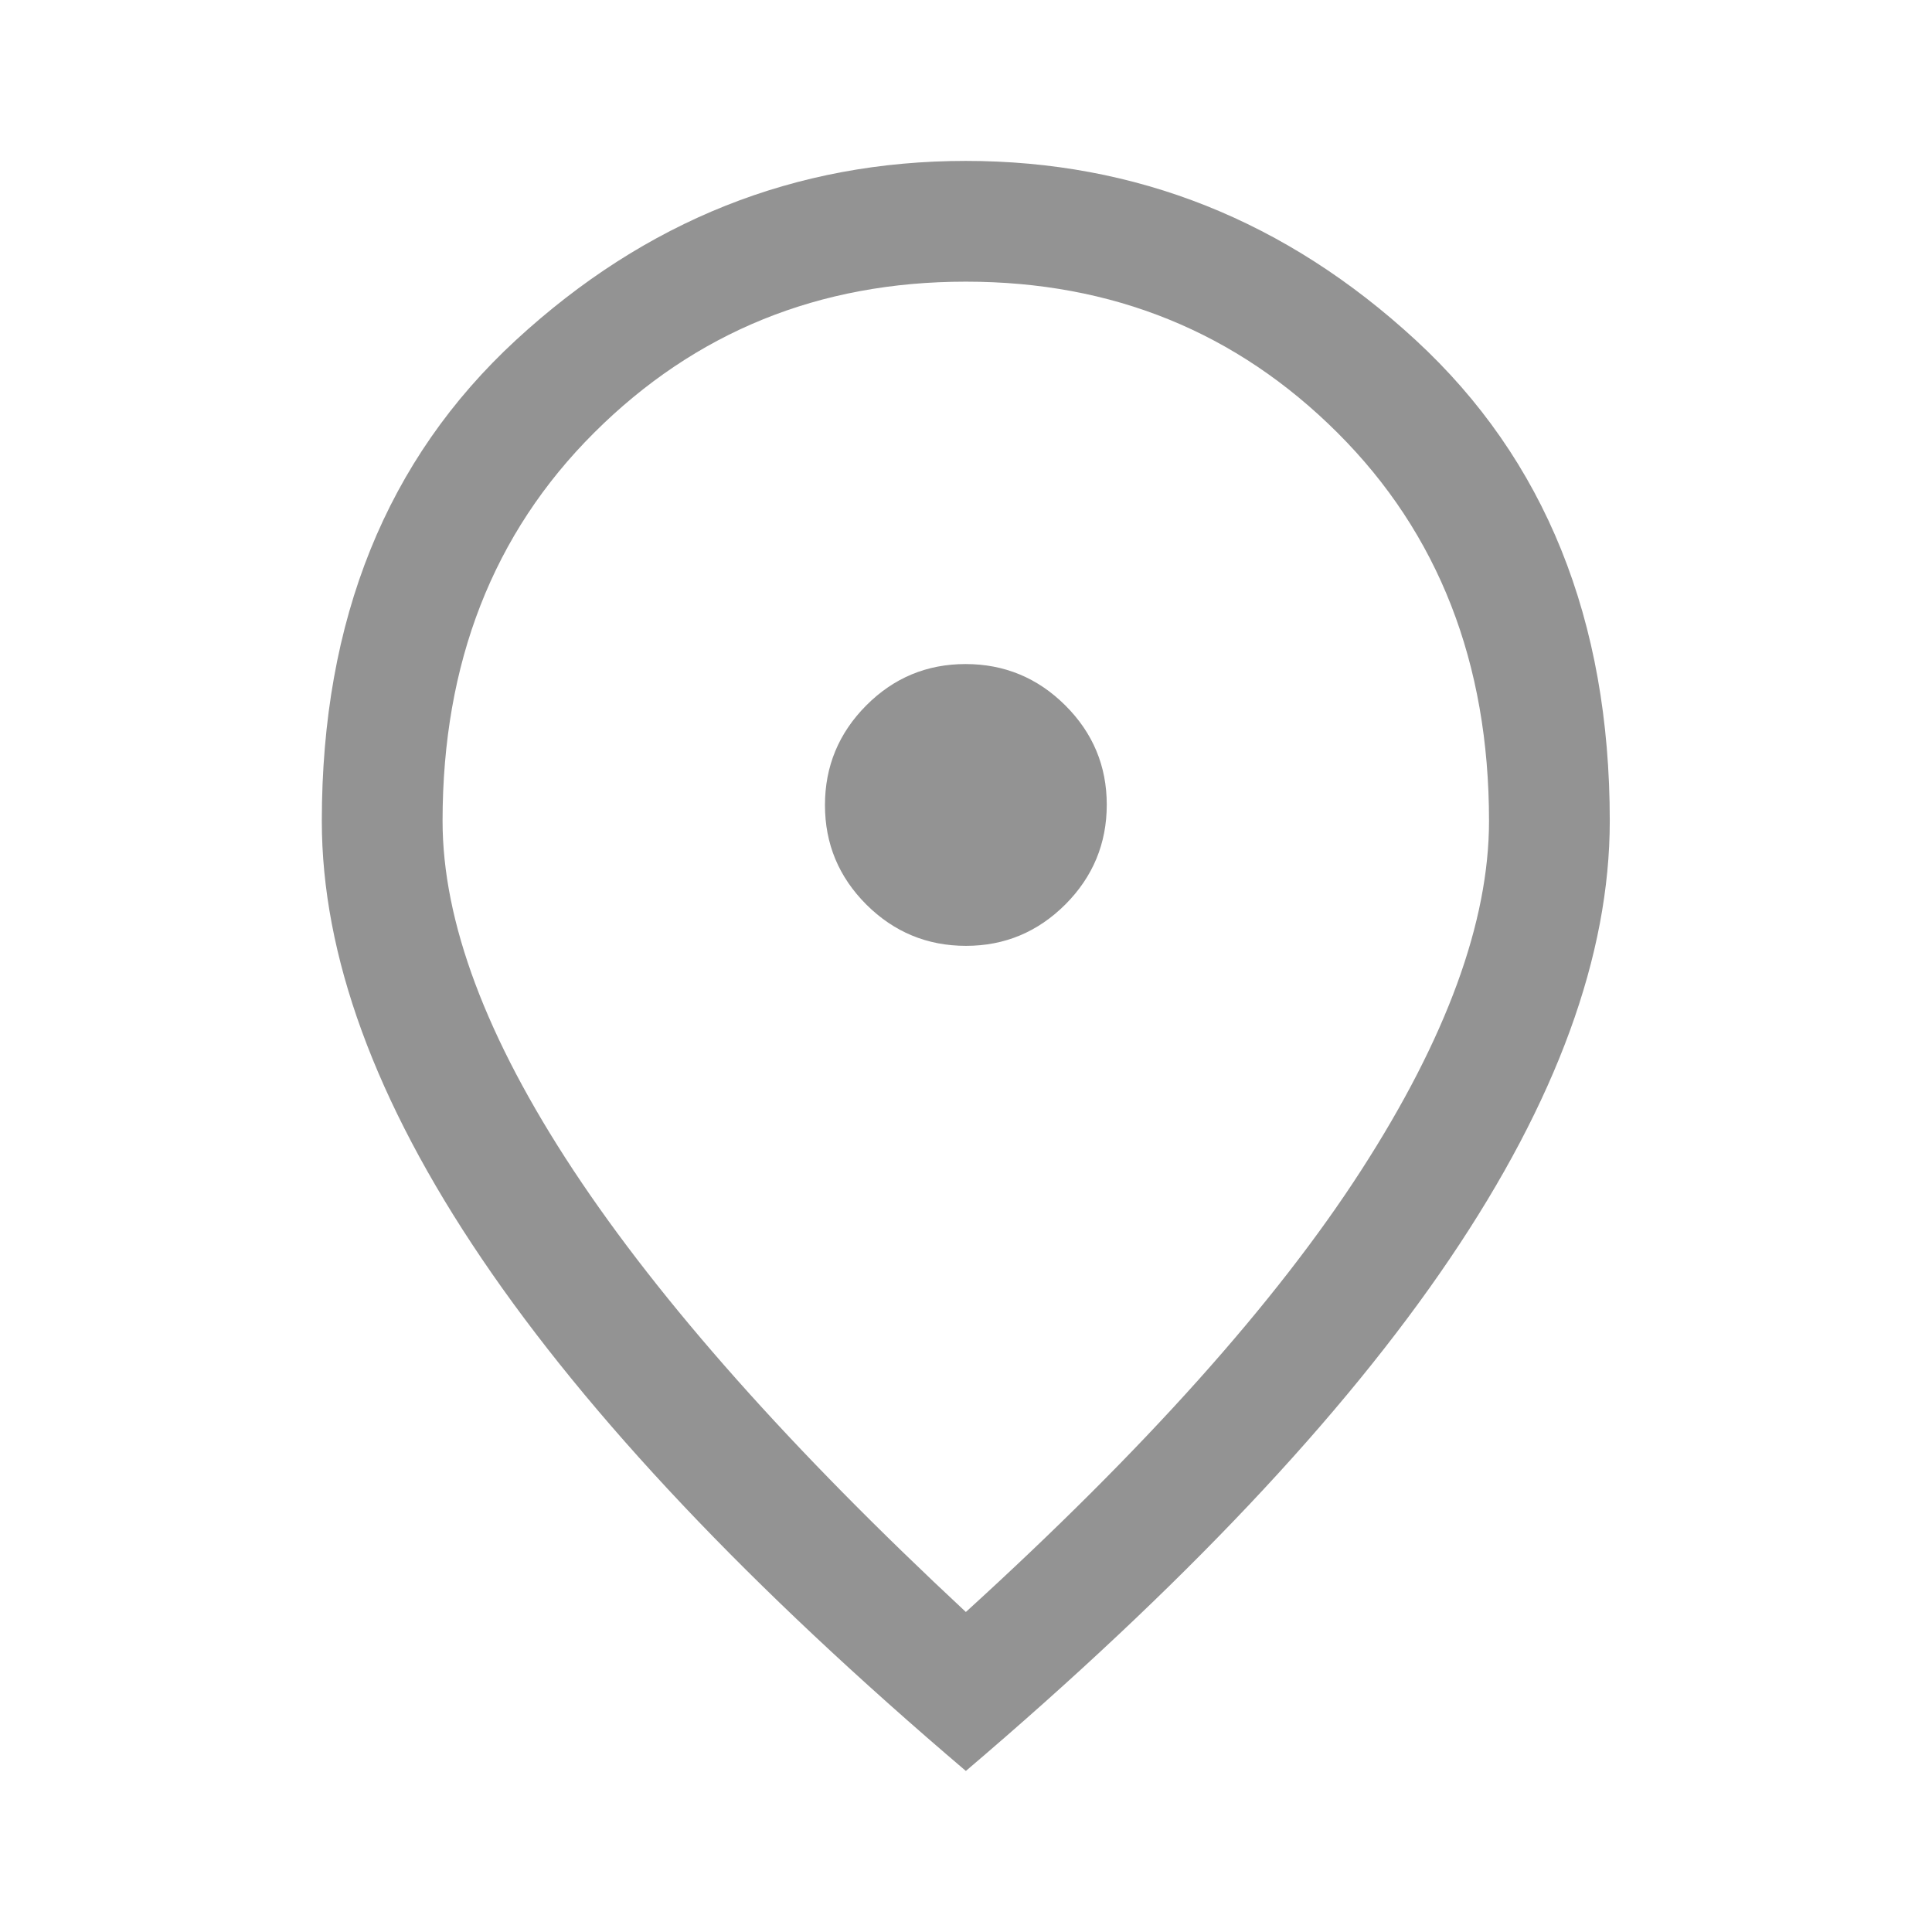 <svg width="14" height="14" viewBox="0 0 14 14" fill="none" xmlns="http://www.w3.org/2000/svg">
<path d="M7 6.854C7.281 6.854 7.521 6.753 7.721 6.553C7.92 6.353 8.02 6.112 8.02 5.831C8.02 5.55 7.919 5.31 7.719 5.111C7.519 4.912 7.278 4.812 6.997 4.812C6.716 4.812 6.476 4.912 6.277 5.112C6.078 5.312 5.978 5.553 5.978 5.834C5.978 6.115 6.078 6.355 6.278 6.555C6.478 6.754 6.719 6.854 7 6.854ZM6.999 11.681C8.292 10.504 9.247 9.437 9.864 8.48C10.482 7.522 10.79 6.679 10.79 5.949C10.79 4.804 10.424 3.866 9.692 3.136C8.96 2.406 8.062 2.041 6.999 2.041C5.935 2.041 5.037 2.406 4.305 3.136C3.573 3.866 3.207 4.804 3.207 5.949C3.207 6.679 3.523 7.522 4.155 8.48C4.787 9.437 5.735 10.504 6.999 11.681ZM6.999 12.833C5.433 11.501 4.264 10.264 3.491 9.121C2.718 7.979 2.332 6.922 2.332 5.949C2.332 4.491 2.801 3.329 3.739 2.464C4.678 1.599 5.764 1.166 6.999 1.166C8.233 1.166 9.32 1.599 10.258 2.464C11.196 3.329 11.665 4.491 11.665 5.949C11.665 6.922 11.279 7.979 10.506 9.121C9.733 10.264 8.564 11.501 6.999 12.833Z" fill="#939393"/>
</svg>
